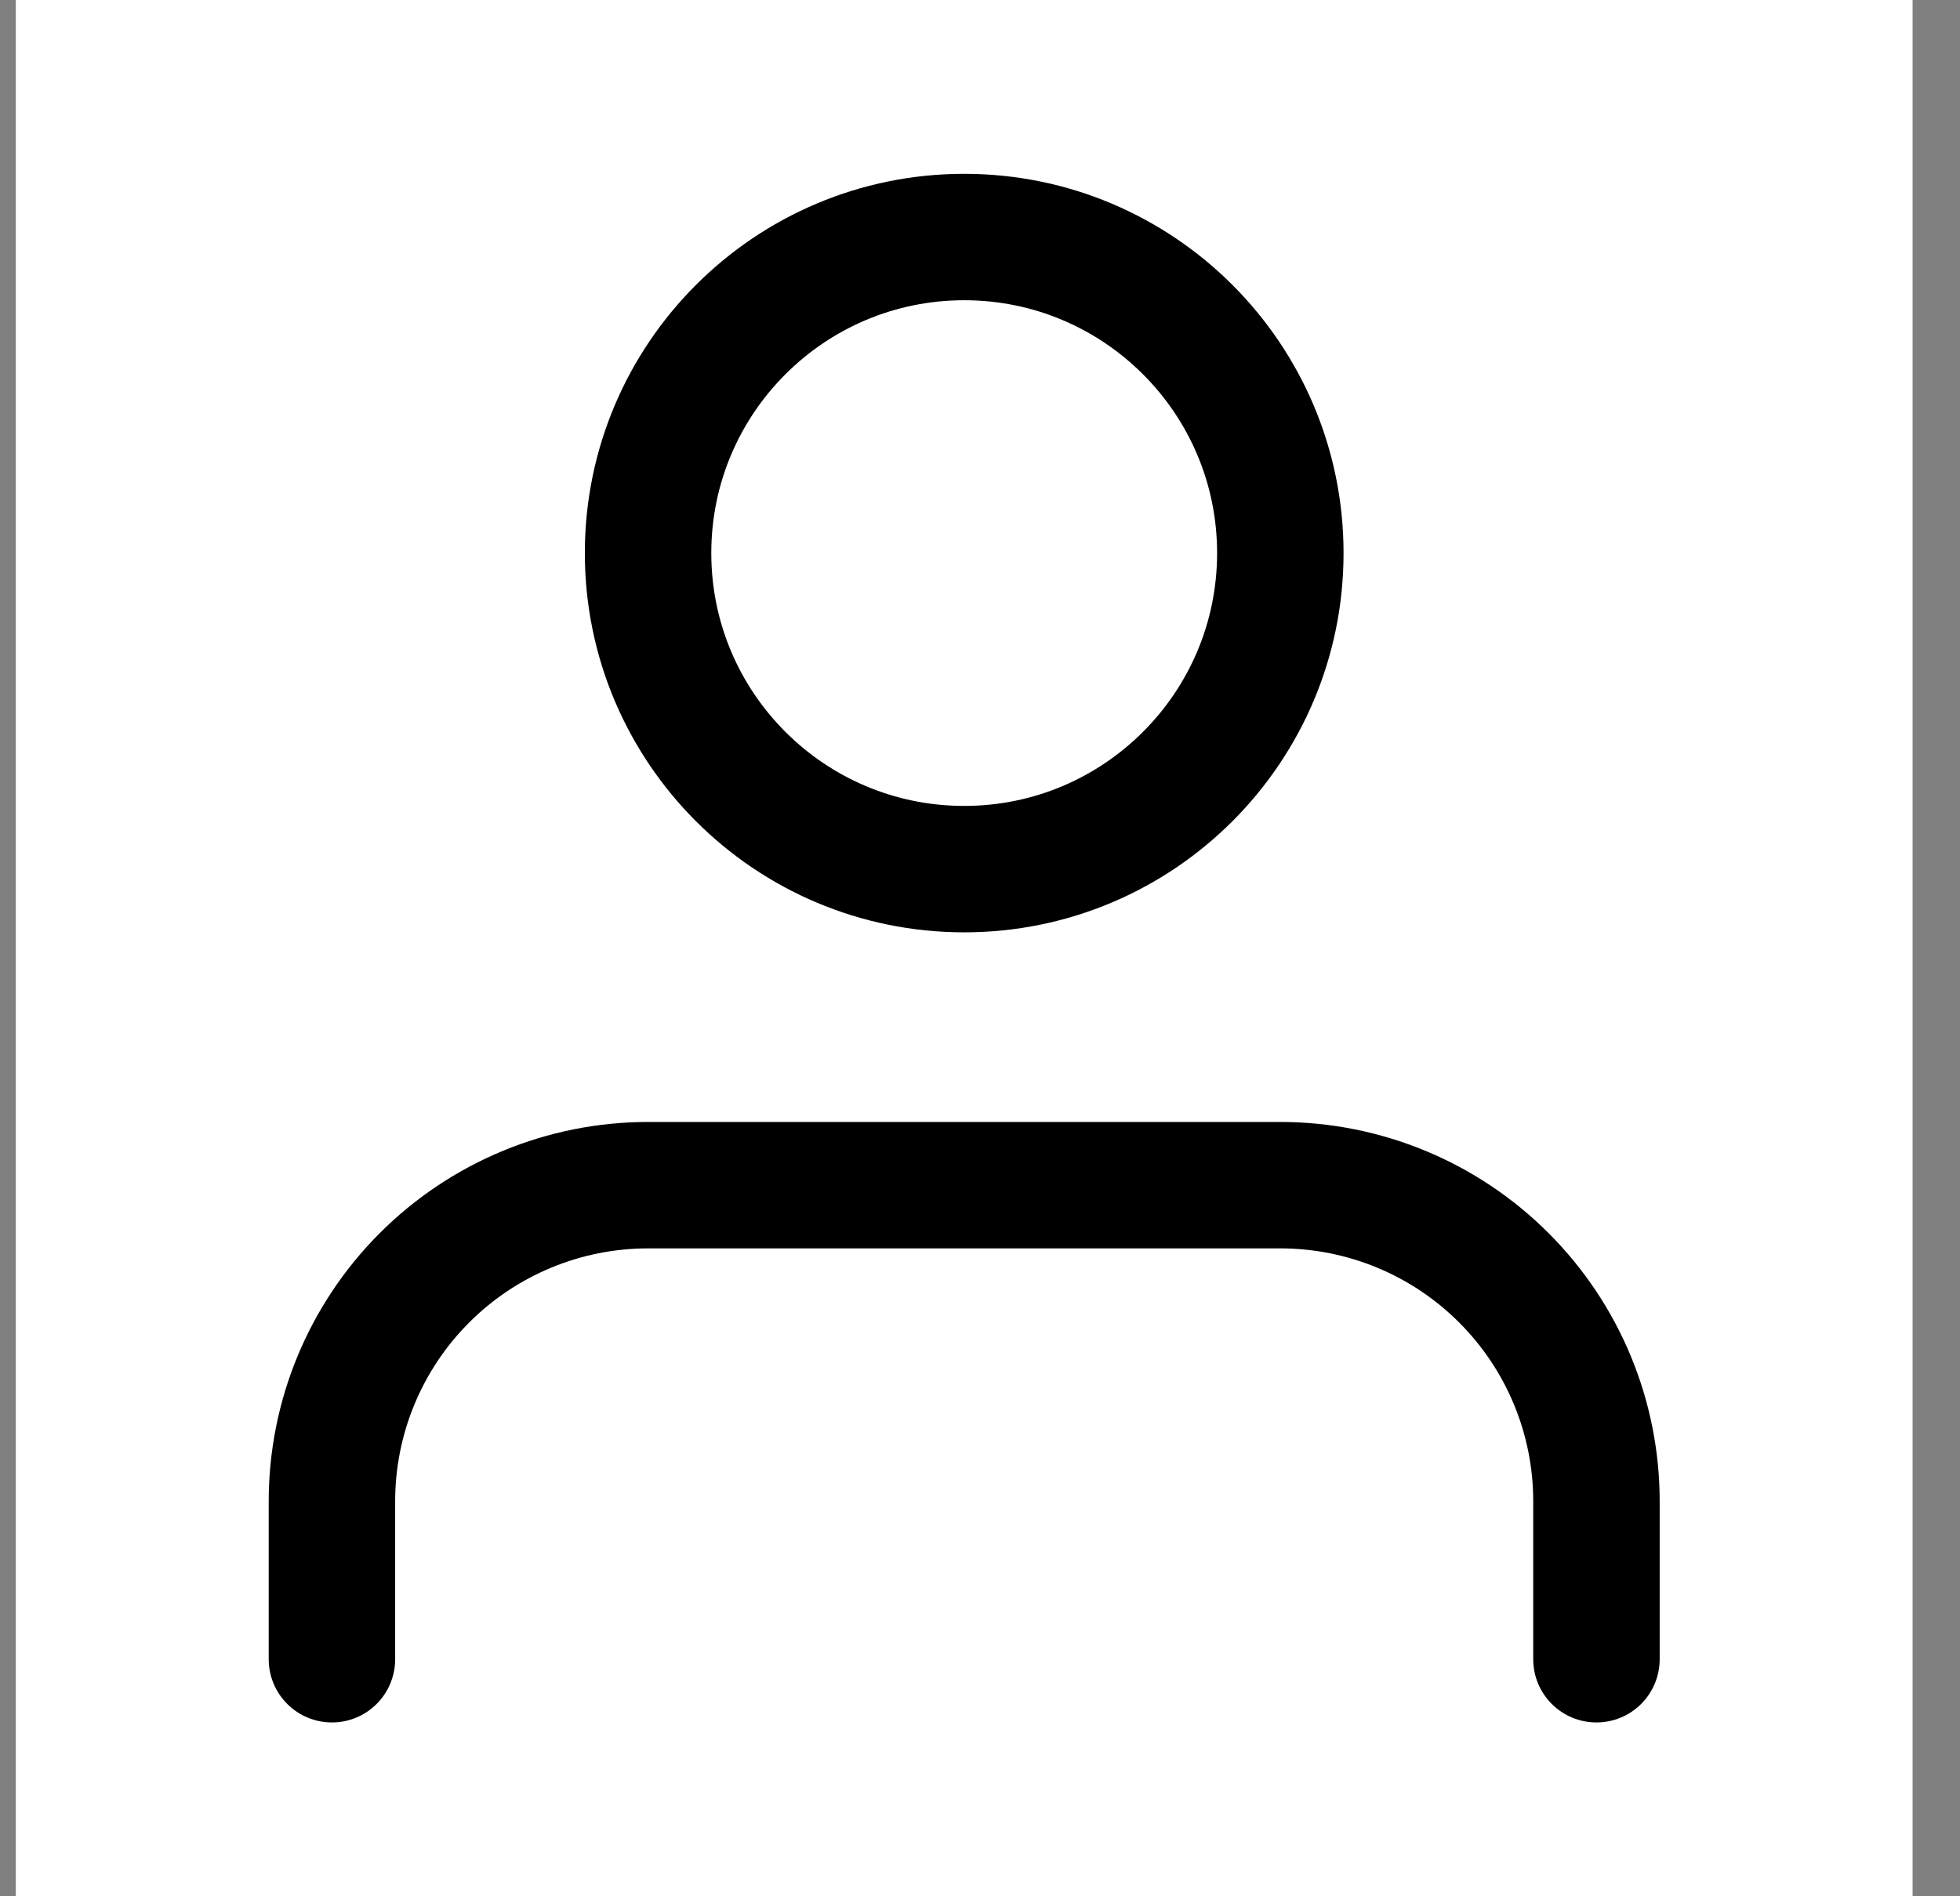 <svg width="31" height="30" viewBox="0 0 31 30" fill="none" xmlns="http://www.w3.org/2000/svg">
<rect x="0" y="0" width="31" height="30" fill="#808080" stroke="none"/>
<rect width="30" height="30" transform="translate(0.25)" fill="white"/>
<path d="M25.25 26.25V23.75C25.25 22.424 24.723 21.152 23.785 20.215C22.848 19.277 21.576 18.75 20.25 18.75H10.25C8.924 18.75 7.652 19.277 6.714 20.215C5.777 21.152 5.25 22.424 5.25 23.75V26.25" stroke="black" stroke-width="2" stroke-linecap="round" stroke-linejoin="round"/>
<path d="M15.25 13.75C18.011 13.75 20.25 11.511 20.25 8.75C20.25 5.989 18.011 3.75 15.25 3.75C12.489 3.75 10.25 5.989 10.25 8.75C10.25 11.511 12.489 13.75 15.25 13.75Z" stroke="black" stroke-width="2" stroke-linecap="round" stroke-linejoin="round"/>
</svg>
